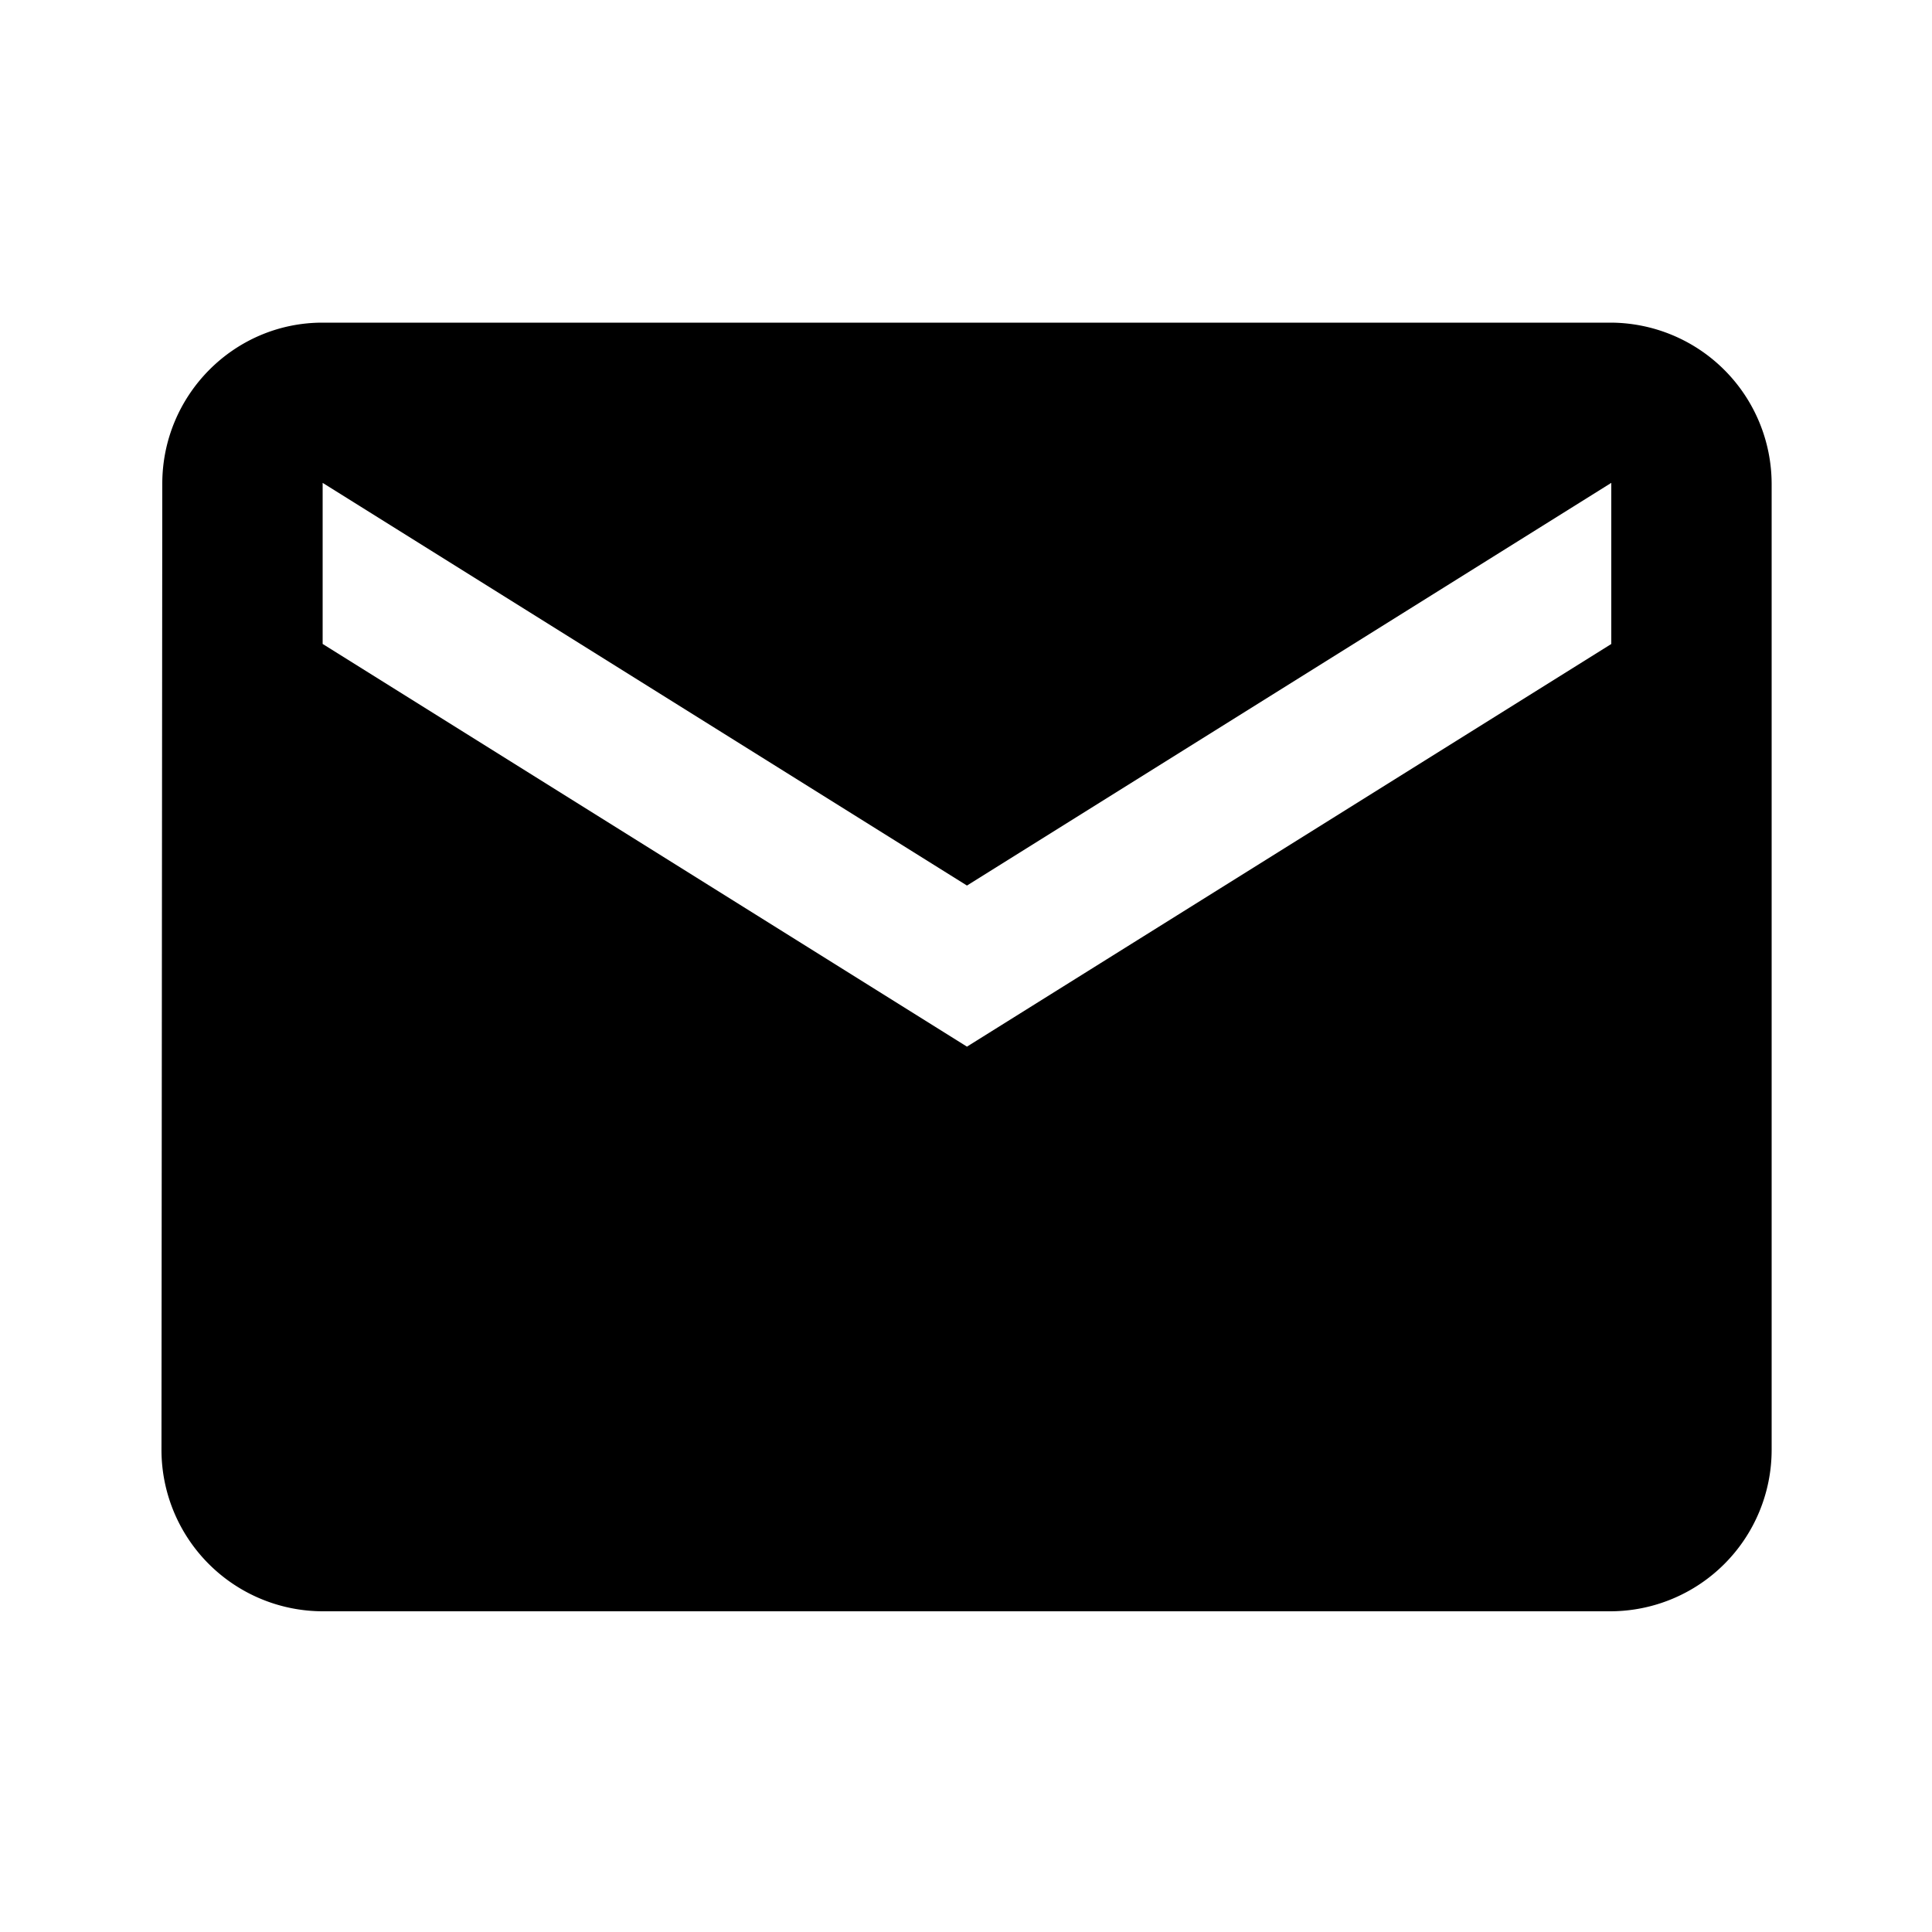 <svg xmlns="http://www.w3.org/2000/svg" viewBox="0 0 1000 1000"><title>envelope</title><path d="M917,250.33A83.58,83.58,0,0,0,833.67,167H166.92C121.09,167,84,204.52,84,250.38l-.42,500.25A83.6,83.6,0,0,0,166.92,834H833.67A83.58,83.58,0,0,0,917,750.67Zm-83,83L500.5,541.74,167,333.3V249.93L500.5,458.36,834,249.93Z"/></svg>